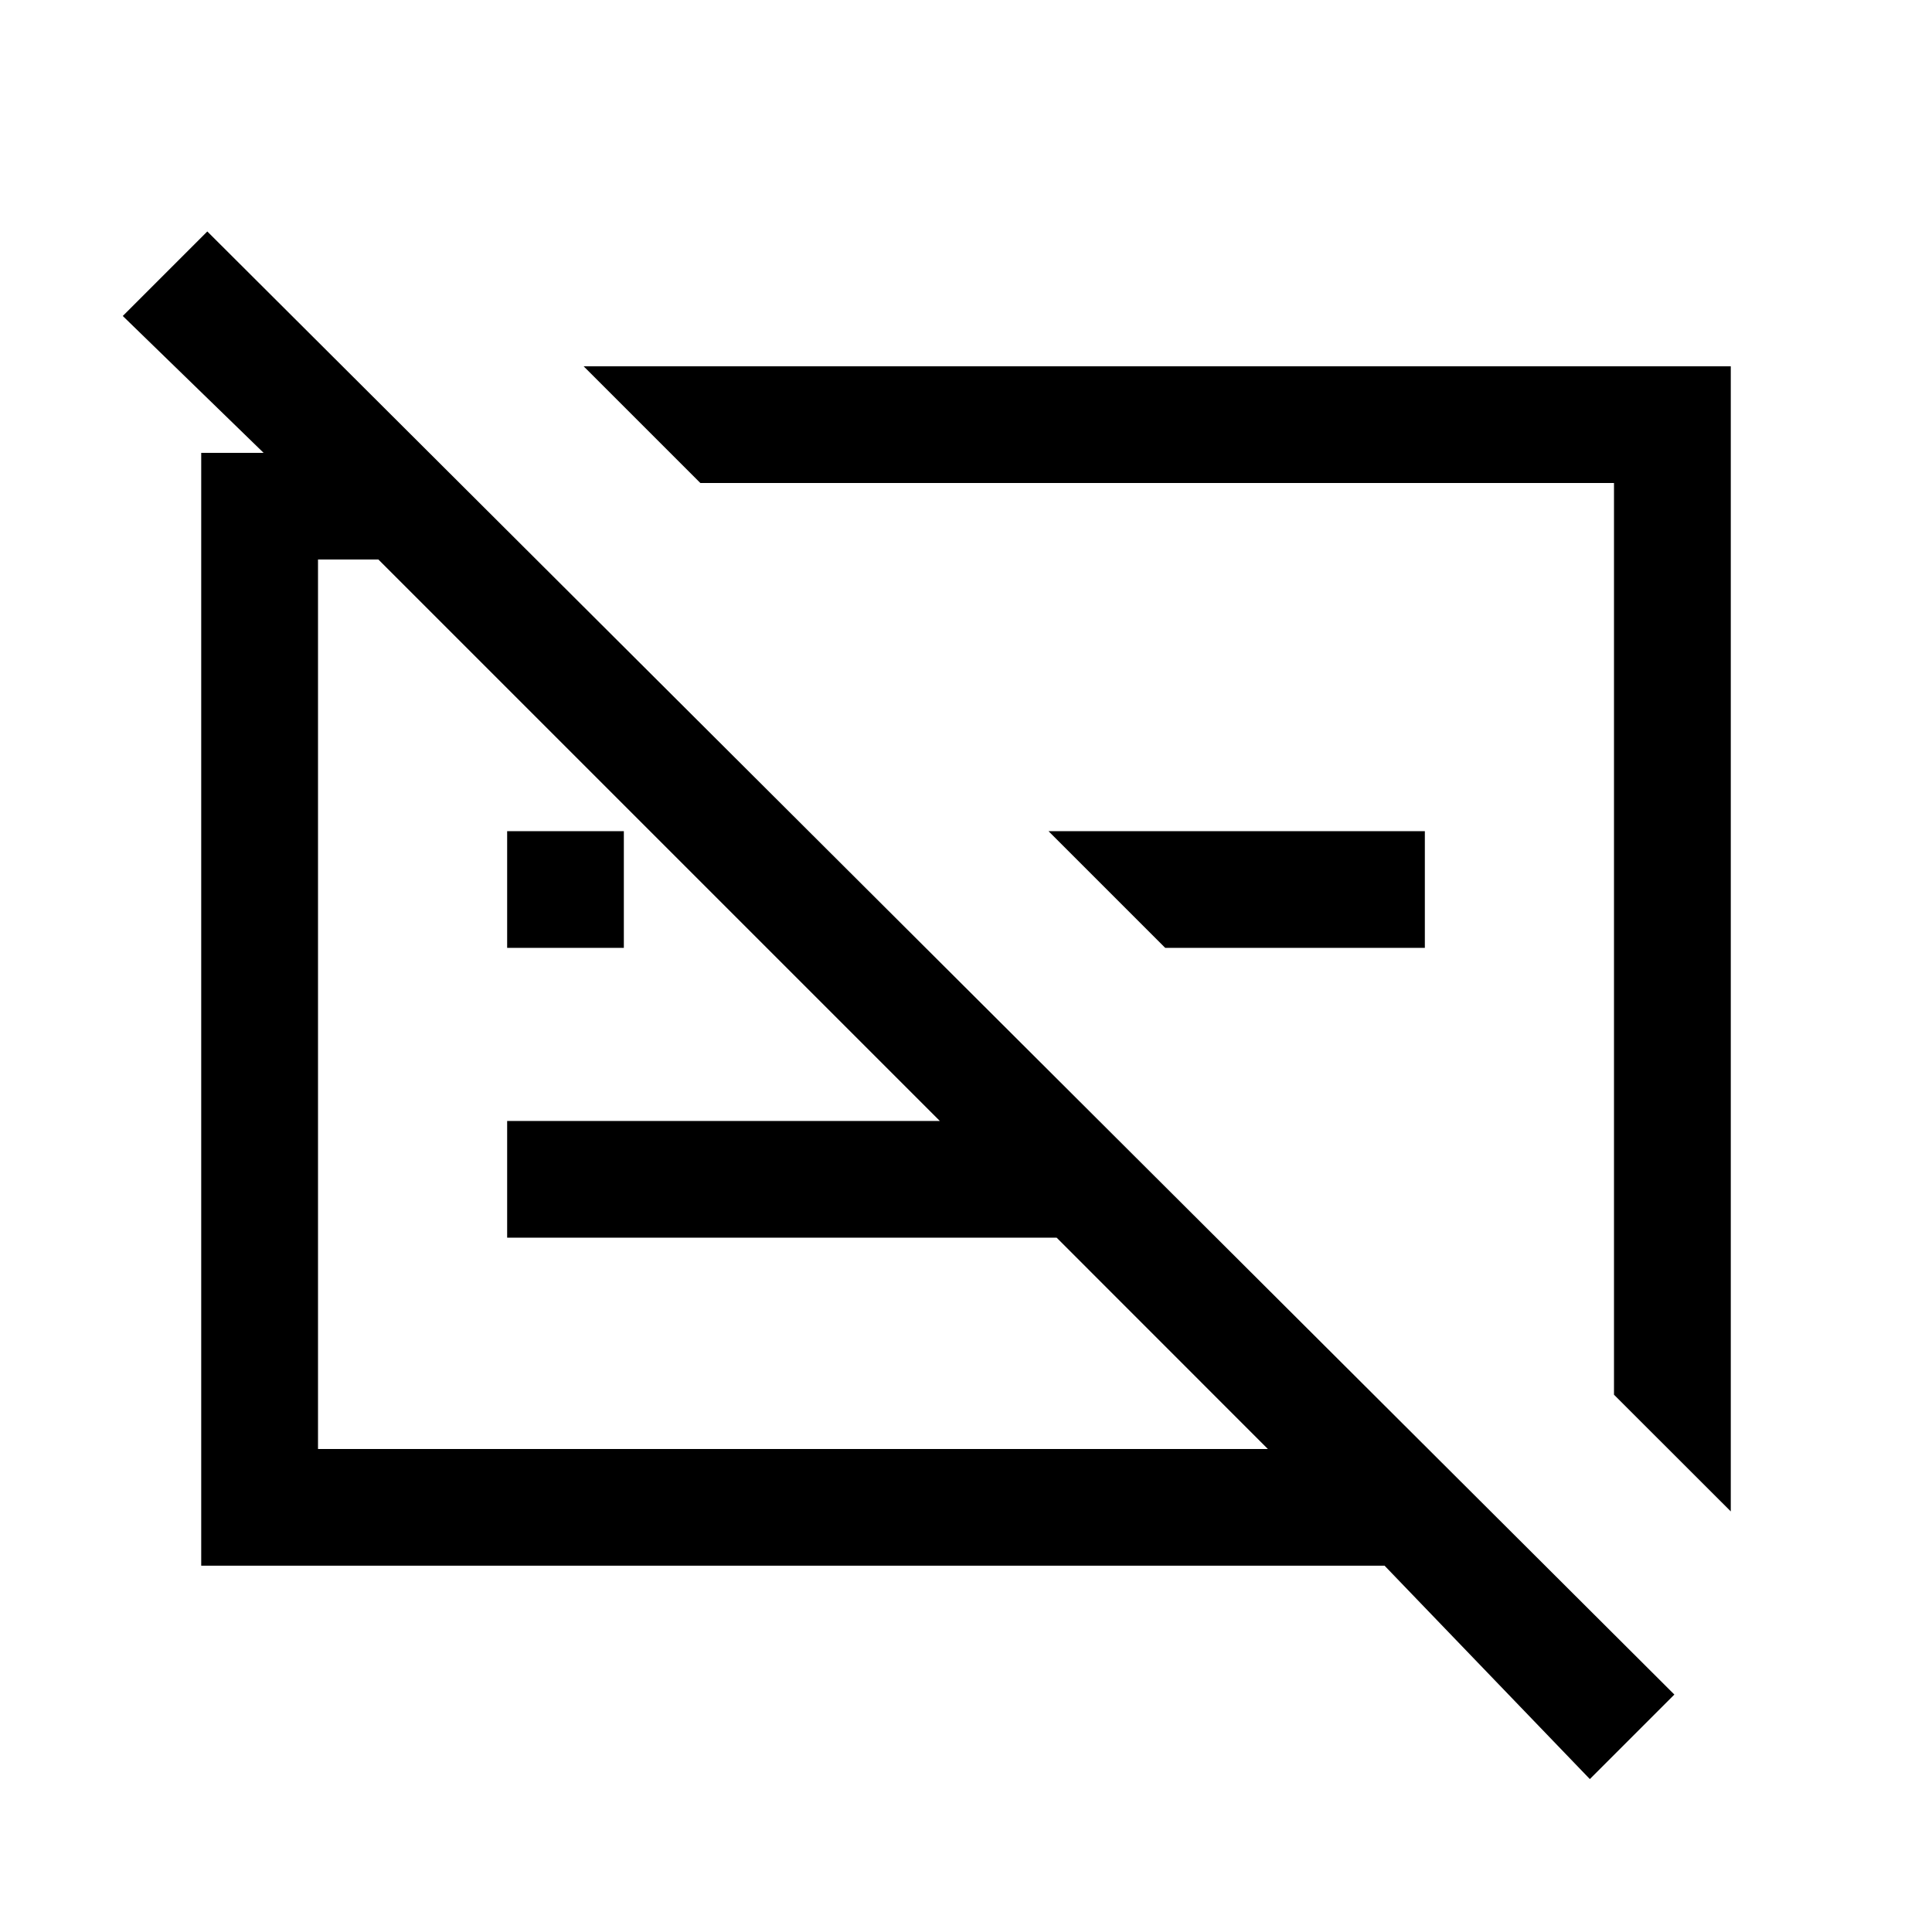 <svg xmlns="http://www.w3.org/2000/svg" height="20" width="20"><path d="M17.917 15.646 16.708 14.438V5H7.25L6.042 3.792H17.917ZM16.458 18.417 14.333 16.208H2.083V4.688H2.729L1.271 3.271L2.146 2.396L17.333 17.542ZM9.729 11.604 3.917 5.792H3.292V15H13.125L10.938 12.812H5.25V11.604ZM5.25 9.812V8.604H6.458V9.812ZM12.062 9.812 10.854 8.604H14.75V9.812ZM11.979 9.708ZM8.521 10.396Z"/></svg>